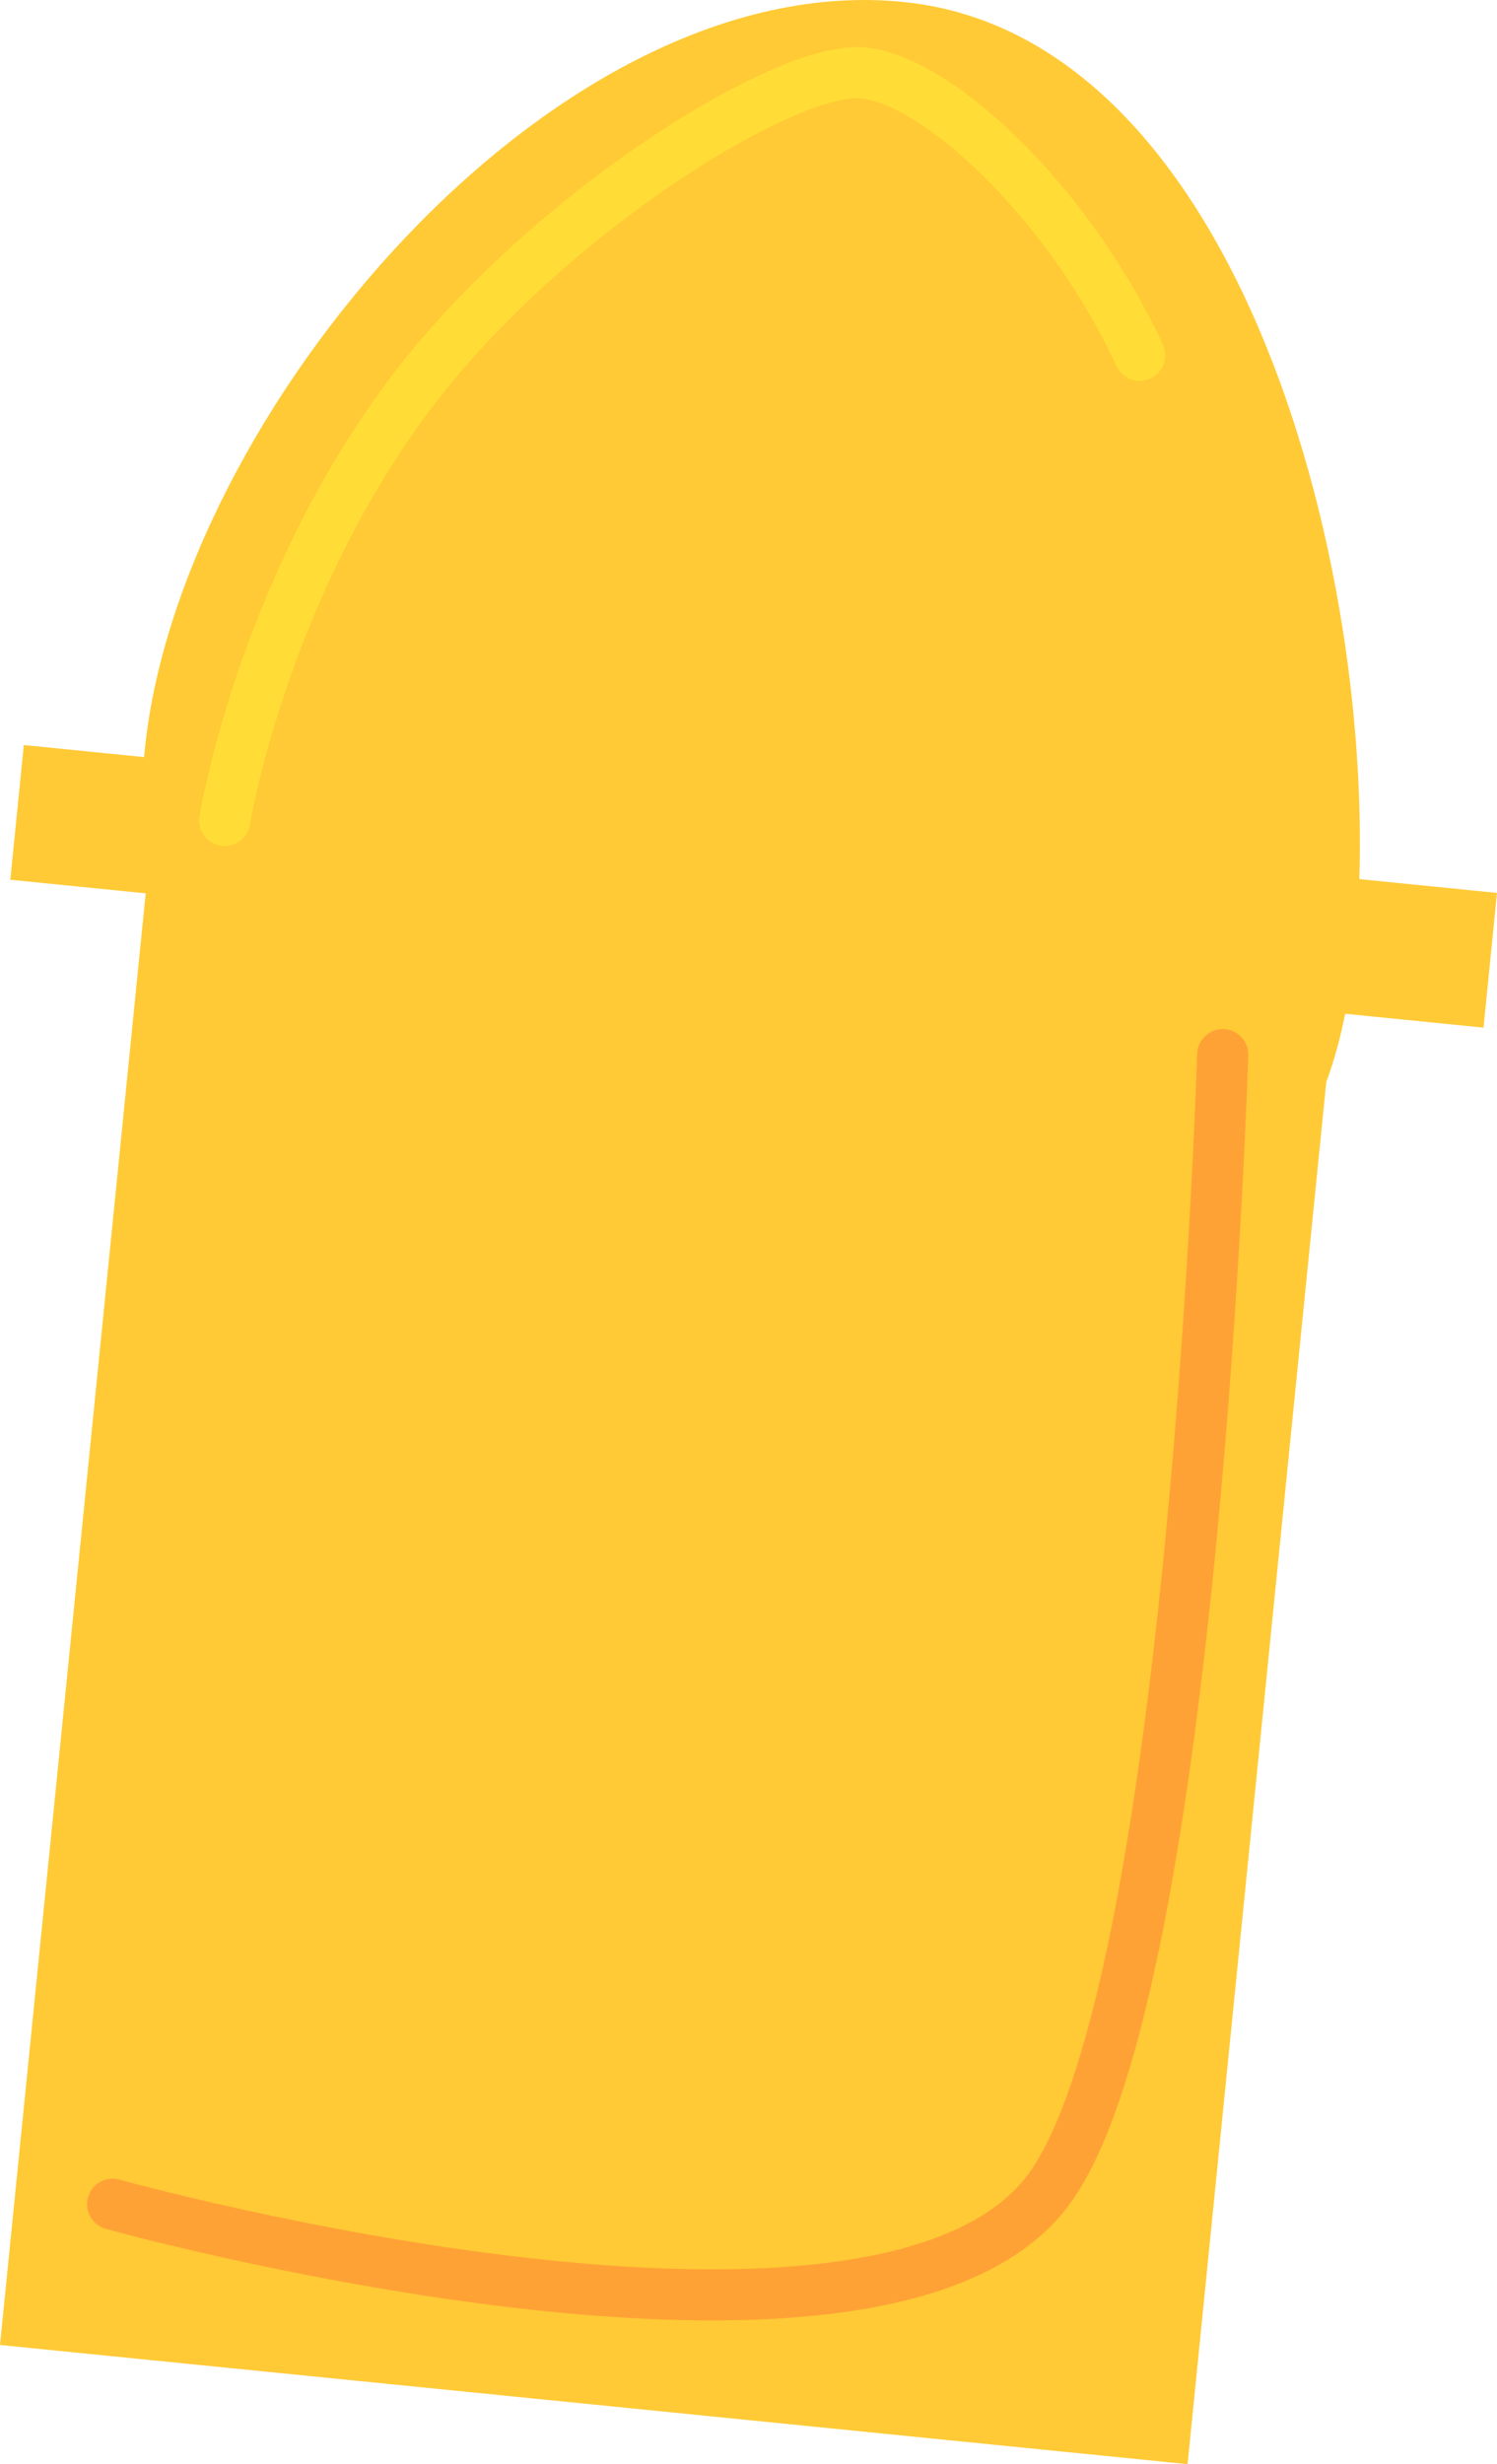 <svg version="1.1" xmlns="http://www.w3.org/2000/svg" xmlns:xlink="http://www.w3.org/1999/xlink" width="14.649" height="24.108" viewBox="0,0,14.649,24.108"><g transform="translate(-231.777,-166.453)"><g data-paper-data="{&quot;isPaintingLayer&quot;:true}" fill-rule="nonzero" stroke-linejoin="miter" stroke-miterlimit="10" stroke-dasharray="" stroke-dashoffset="0" style="mix-blend-mode: normal"><path d="M243.398,190.561l-11.621,-1.166l1.558,-15.52l11.621,1.166z" fill="#ffca35" stroke="none" stroke-width="NaN" stroke-linecap="butt"/><path d="M240.615,166.472c3.412,0.342 4.75,5.968 4.421,9.243c-0.329,3.275 -2.199,2.959 -5.612,2.616c-3.412,-0.342 -6.559,-1.269 -6.23,-4.544c0.329,-3.275 4.008,-7.658 7.42,-7.315z" fill="#ffca35" stroke="none" stroke-width="0" stroke-linecap="butt"/><path d="M246.294,176.507l-14.416,-1.447l0.132,-1.318l14.416,1.447z" fill="#ffca35" stroke="none" stroke-width="0" stroke-linecap="butt"/><path d="M235.583,185.017l-2.454,3.027l5.997,-9.344" fill="none" stroke="#ffca35" stroke-width="0.5" stroke-linecap="round"/><path d="M233.504,188.081l6.31,-7.424" fill="none" stroke="#ffca35" stroke-width="0.5" stroke-linecap="round"/><path d="M242.469,176.895l-8.464,9.978" fill="none" stroke="#ffca35" stroke-width="0.5" stroke-linecap="round"/><path d="M243.742,176.771c0,0 -0.279,9.044 -1.672,11.06c-1.59,2.302 -9.191,0.187 -9.191,0.187" fill="none" stroke="#ffa236" stroke-width="0.5" stroke-linecap="round"/><path d="M233.976,174.48c0,0 0.357,-2.213 1.788,-4.138c1.287,-1.732 3.613,-3.2 4.414,-3.178c0.715,0.02 2.04,1.229 2.751,2.765" fill="none" stroke="#ffdd36" stroke-width="0.5" stroke-linecap="round"/></g></g></svg>